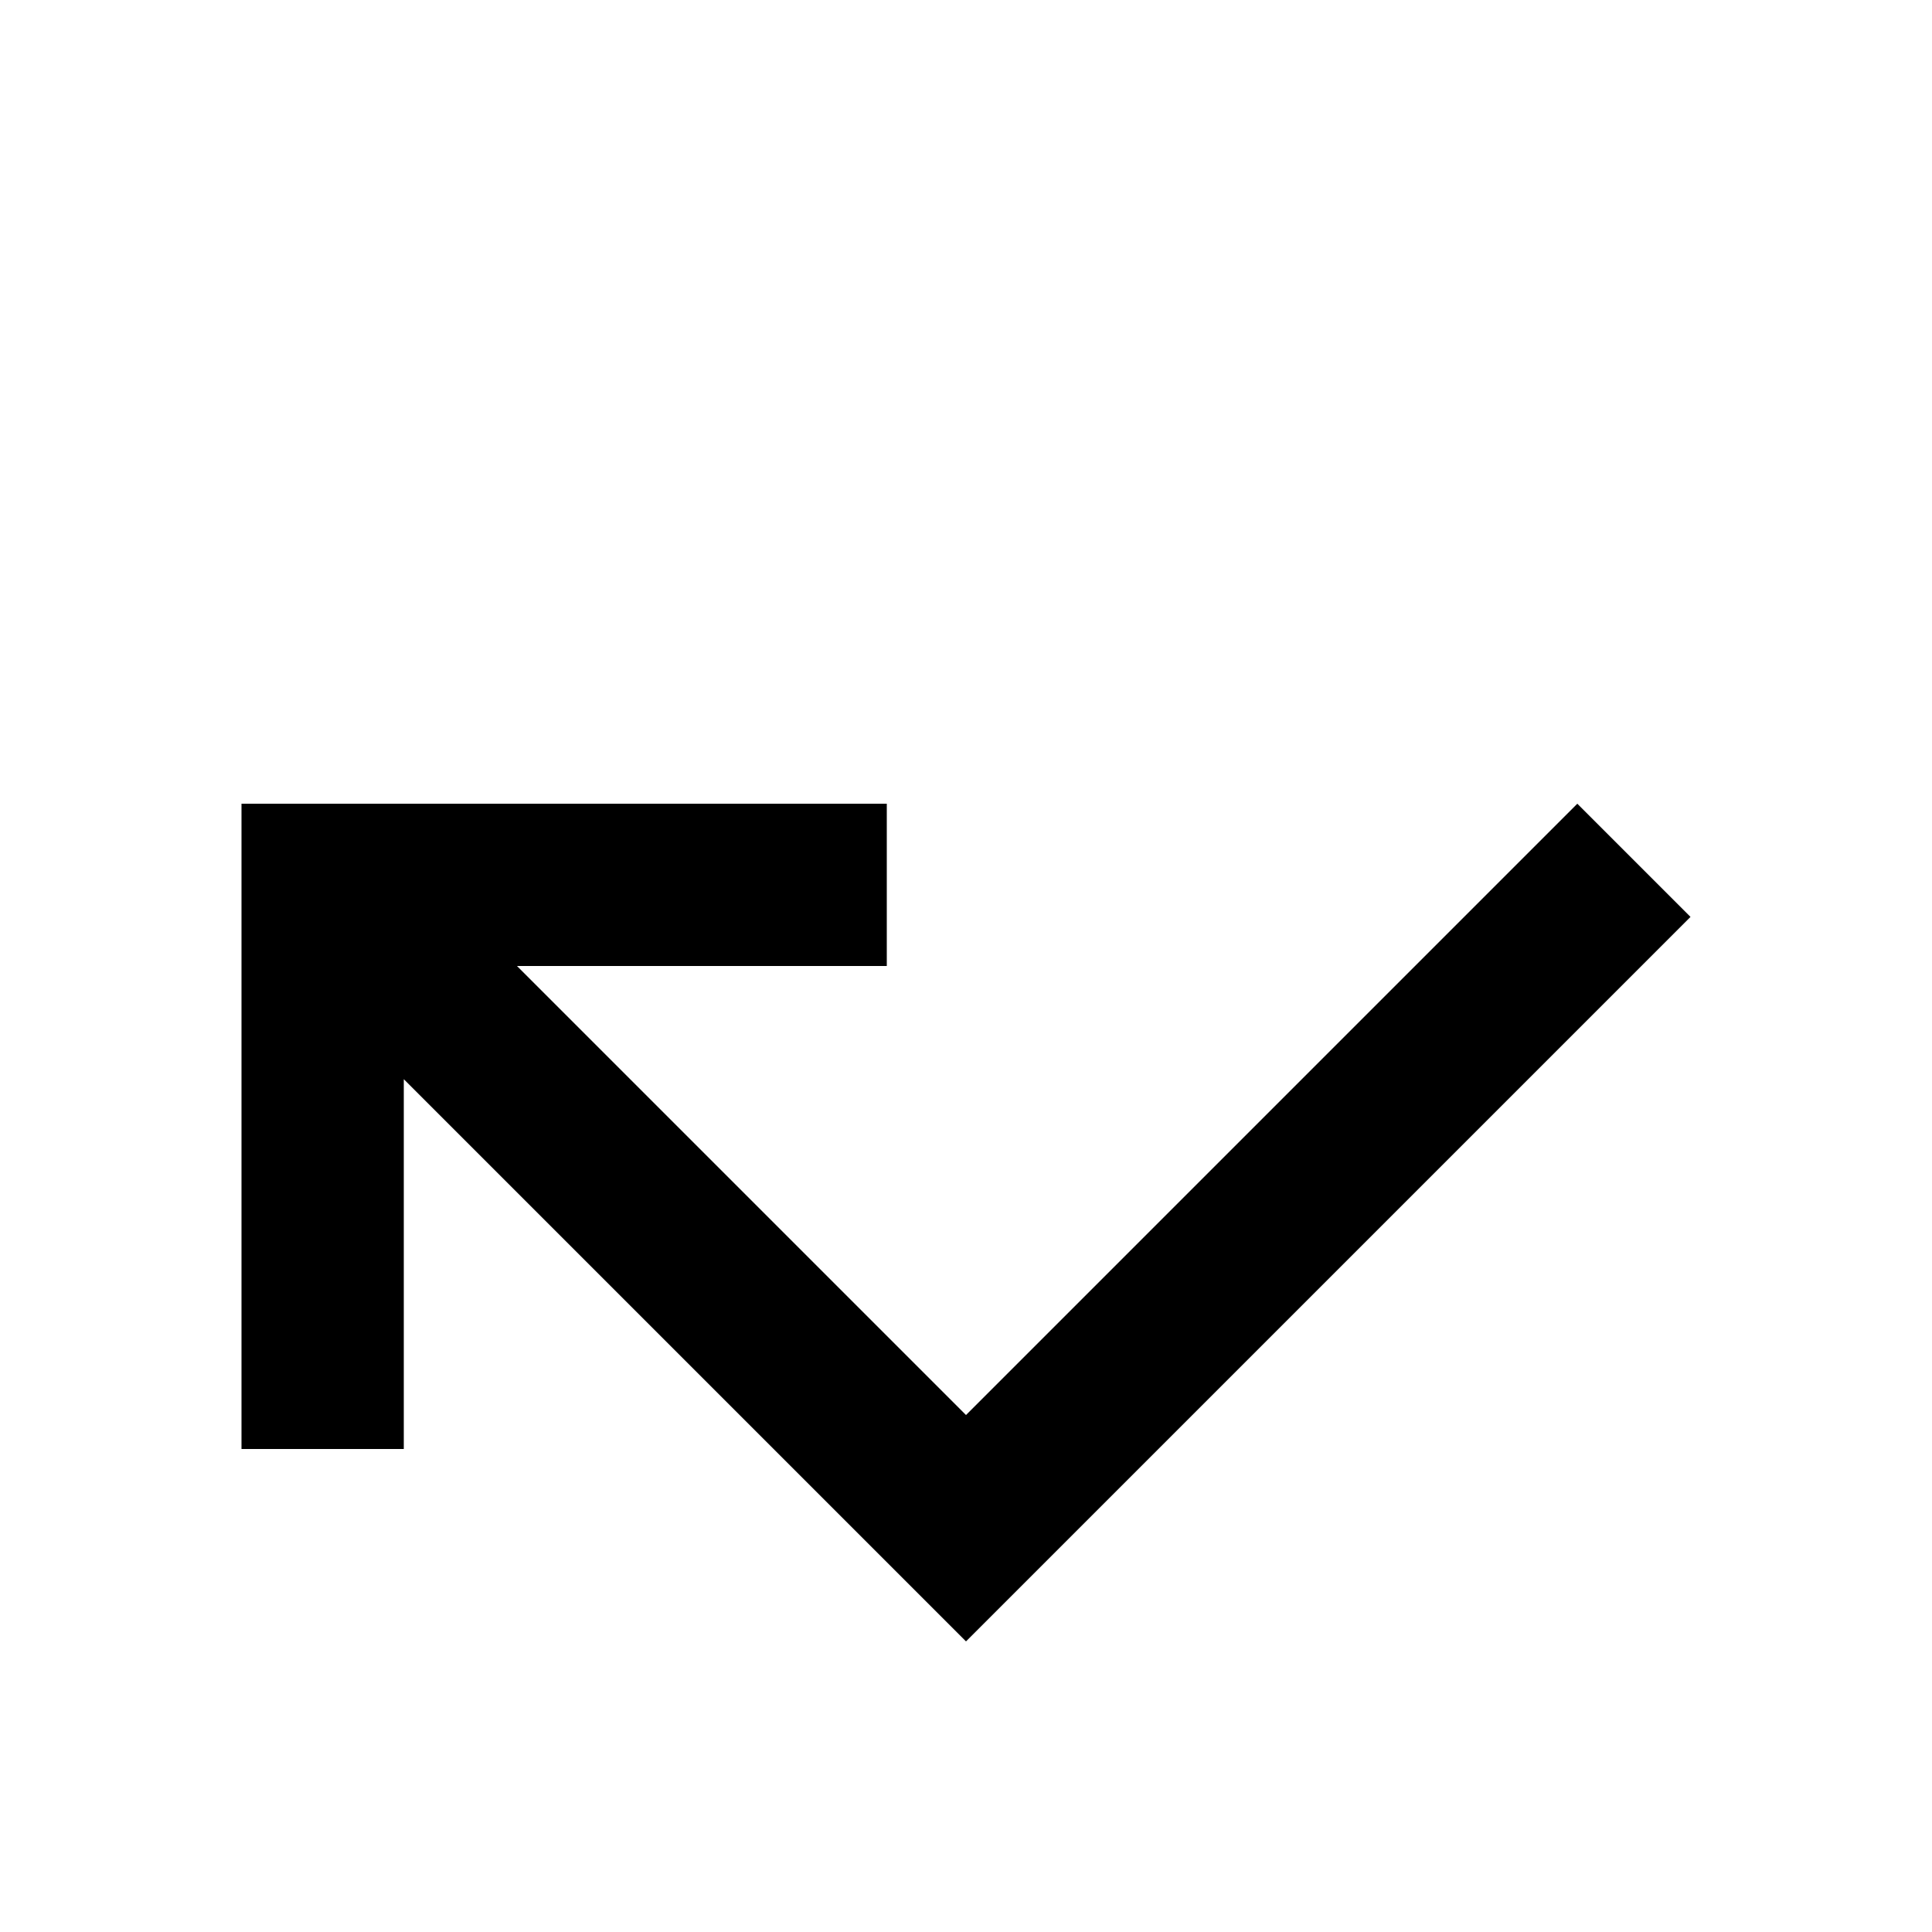 <!-- Generated by IcoMoon.io -->
<svg version="1.1" xmlns="http://www.w3.org/2000/svg" width="24" height="24" viewBox="0 0 24 24">
<title>call_missed1</title>
<path d="M19.594 9.984l-7.594 7.594-5.578-5.578h4.594v-2.016h-8.016v8.016h2.016v-4.594l6.984 6.984 9-9z"></path>
</svg>

